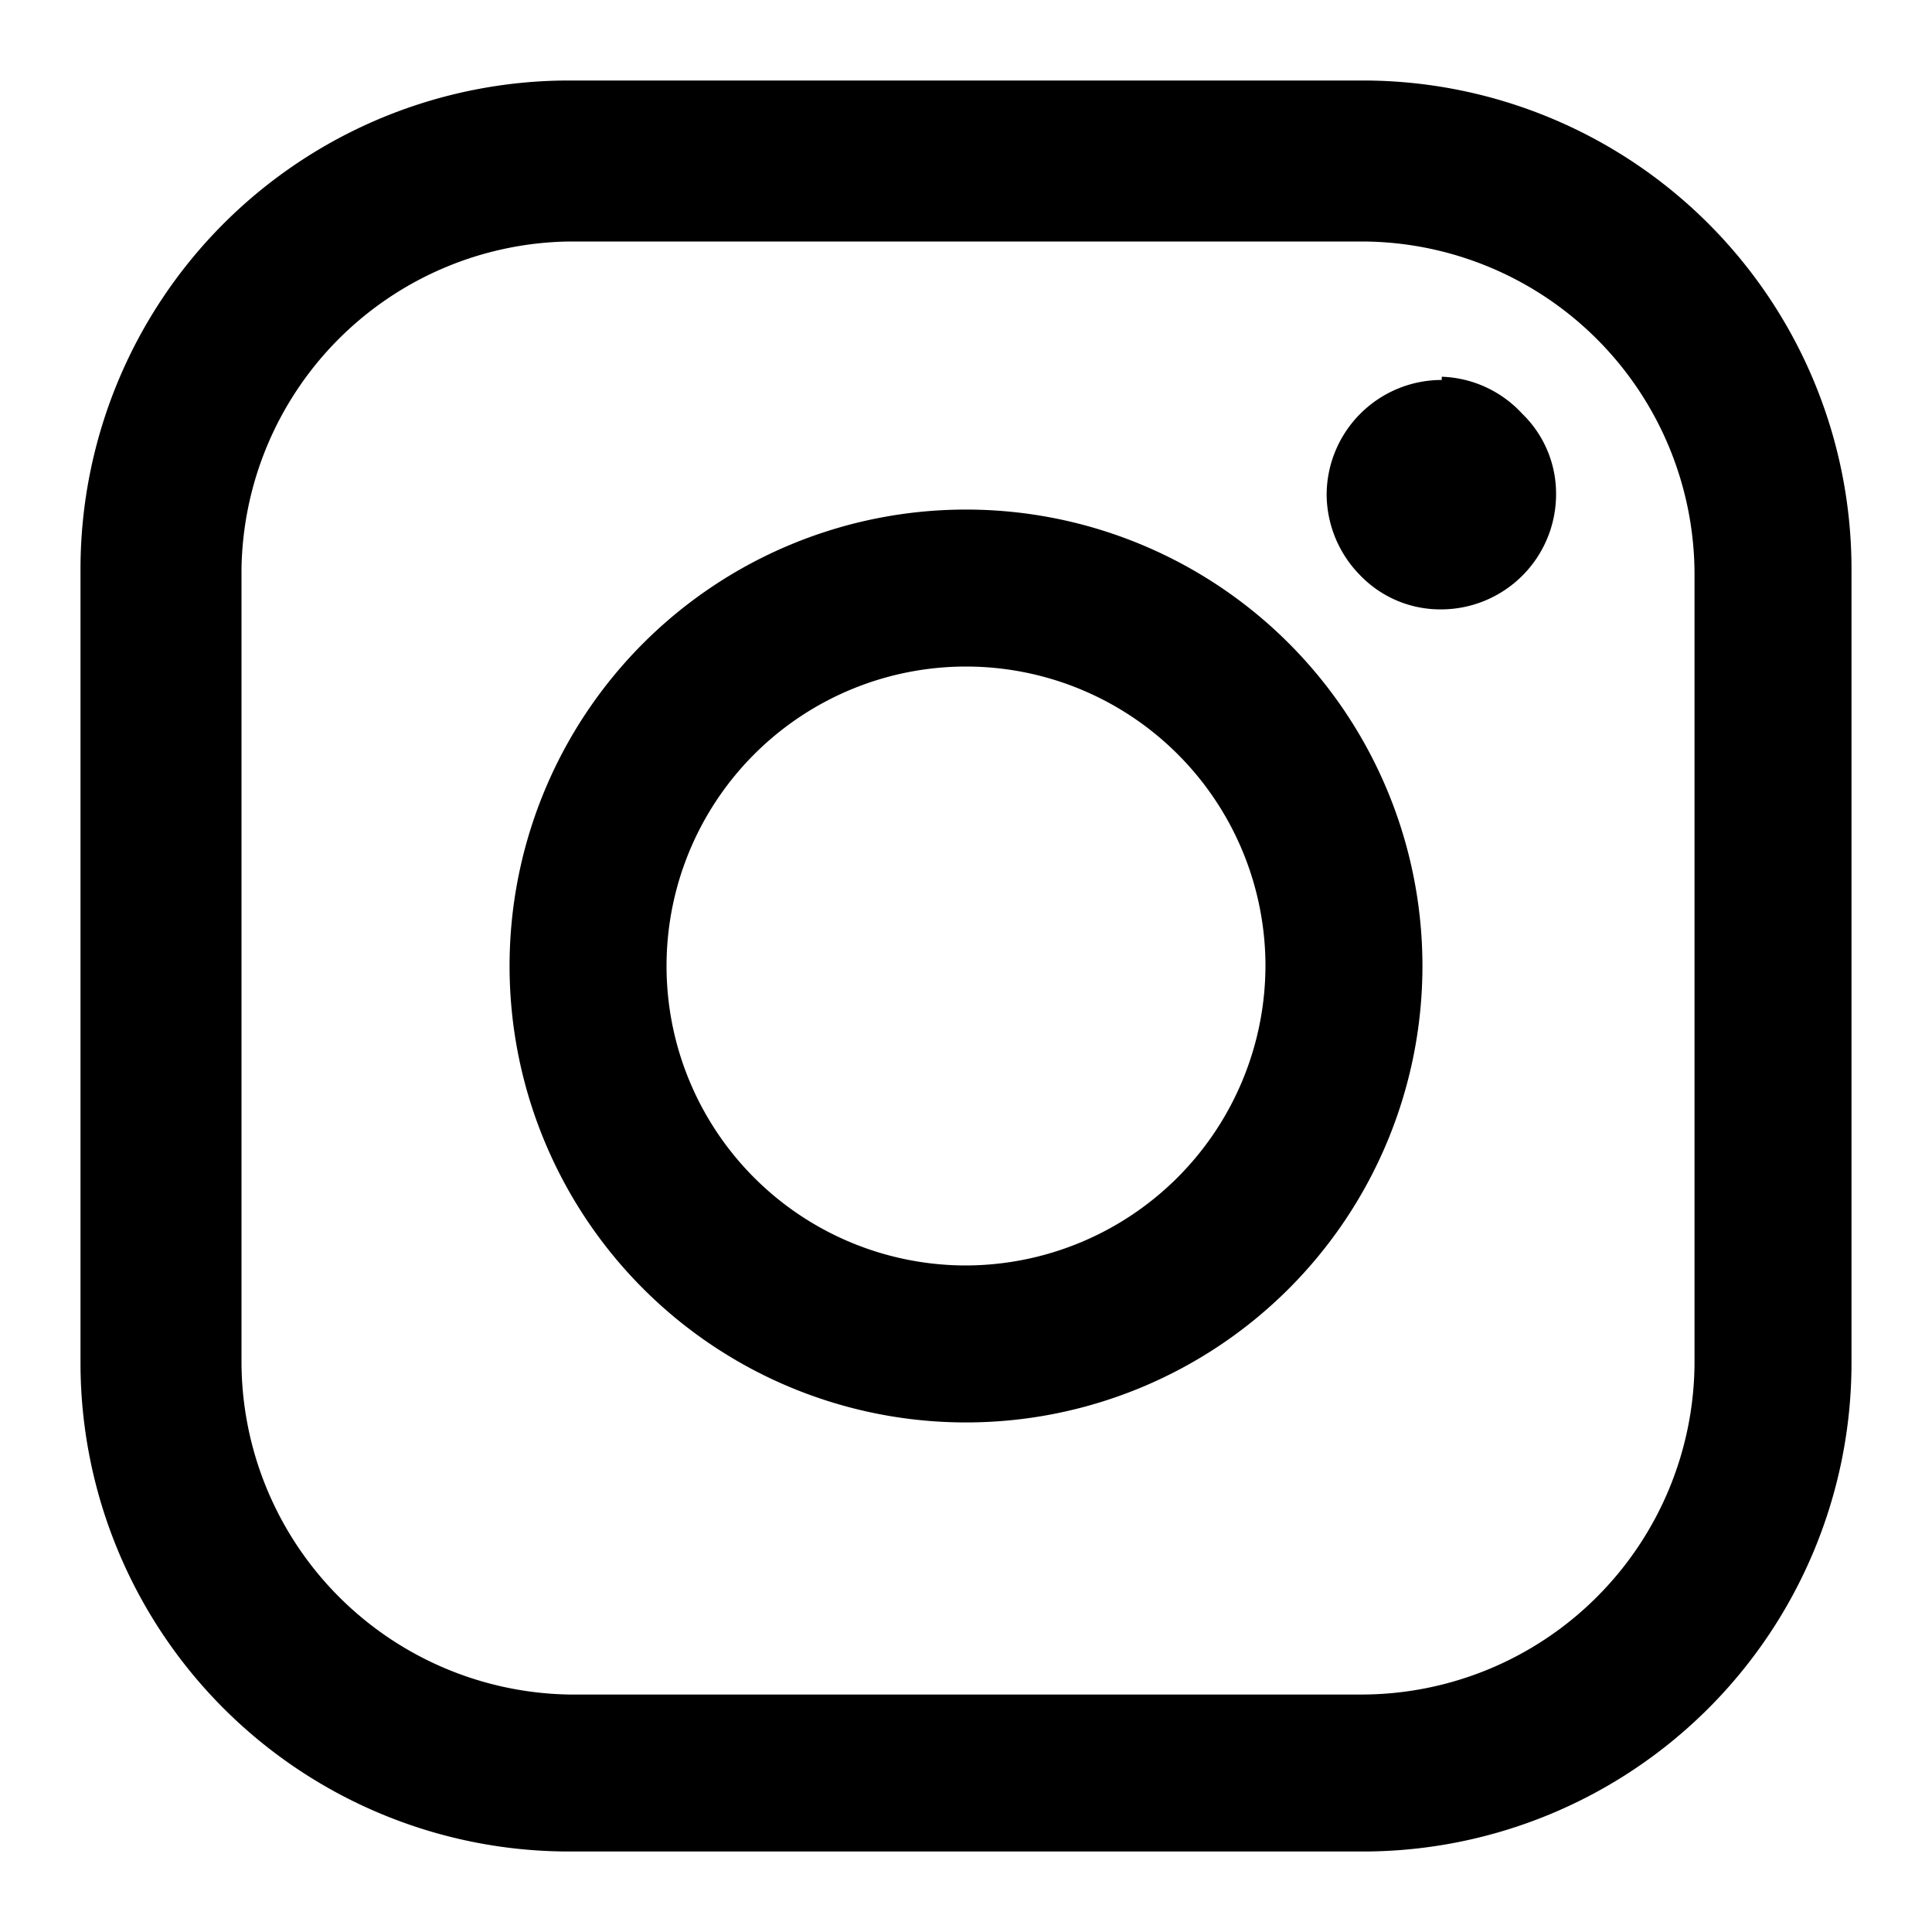<svg id="Instagram" xmlns="http://www.w3.org/2000/svg" width="24" height="24" viewBox="0 0 24 24"><path id="Instagram_-_24" data-name="Instagram - 24" d="M16.93,1H7.07A6.07,6.07,0,0,0,1,7.07H1v9.86A6.07,6.07,0,0,0,7.07,23h9.86A6.07,6.07,0,0,0,23,16.93V7.07A6.07,6.07,0,0,0,16.93,1Zm4.12,15.93a4.14,4.14,0,0,1-4.12,4.12H7.07A4.14,4.14,0,0,1,3,16.93V7.07A4.13,4.13,0,0,1,7.07,3h9.86a4.14,4.14,0,0,1,4.12,4.12v9.81ZM12,6.33A5.67,5.67,0,1,0,17.67,12,5.67,5.67,0,0,0,12,6.33Zm0,9.39A3.72,3.72,0,1,1,15.72,12,3.73,3.73,0,0,1,12,15.72Zm5.91-11a1.43,1.43,0,0,0-1.43,1.43h0a1.44,1.44,0,0,0,.42,1,1.38,1.38,0,0,0,1,.42,1.43,1.43,0,0,0,1.43-1.43h0a1.38,1.38,0,0,0-.42-1,1.42,1.42,0,0,0-1-.46Z"/></svg>